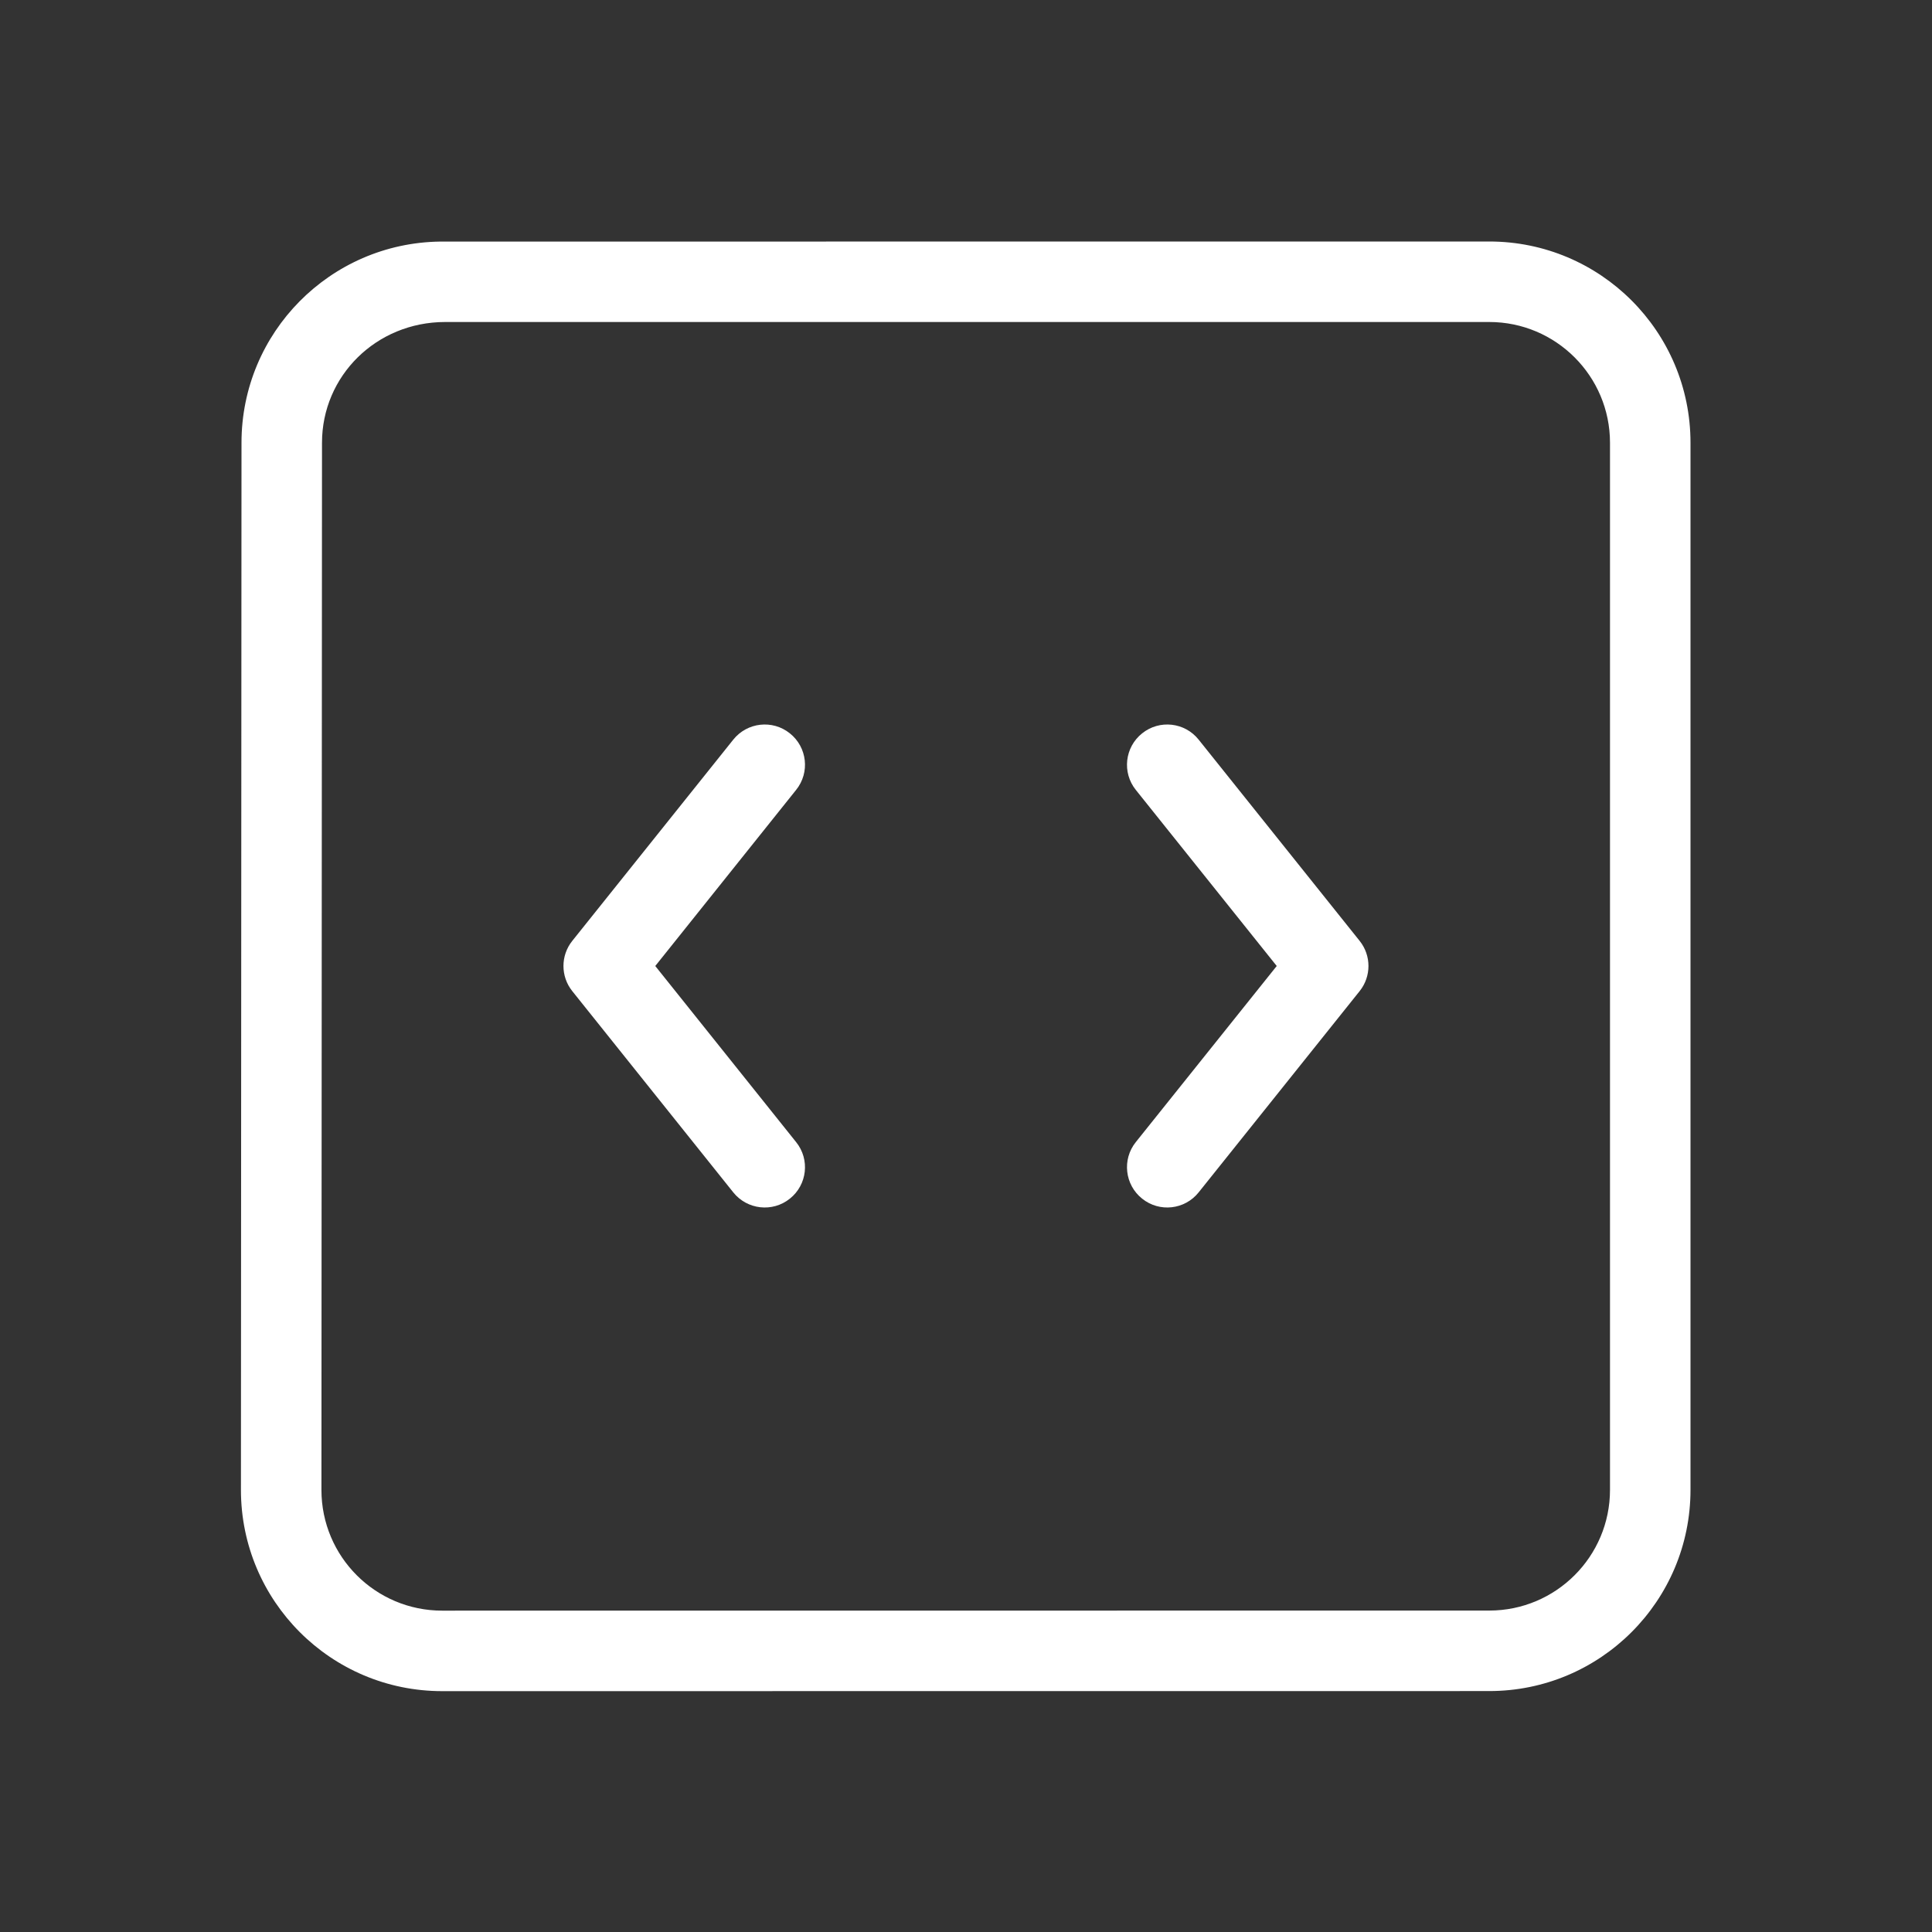 <svg width="24" height="24" viewBox="0 0 24 24" fill="none" xmlns="http://www.w3.org/2000/svg">
<rect x="0" y="0" width="24" height="24" fill="#333333" stroke="none"/>
<path d="M18.5 3C19.881 3 21 4.119 21 5.5V18.507C21 19.888 19.881 21.007 18.5 21.007L5.493 21.008C4.112 21.008 2.993 19.889 2.993 18.508L3 5.5C3 4.13 4.102 3.019 5.467 3.001C5.474 3.001 9.819 3 18.5 3ZM5.529 4C4.672 4.001 4 4.672 4 5.5L3.993 18.508C3.993 19.337 4.664 20.008 5.493 20.008L18.5 20.007C19.328 20.007 20 19.336 20 18.507V5.5C20 4.672 19.328 4 18.5 4H5.529ZM9.89 14.188C10.063 14.403 10.028 14.718 9.812 14.89C9.597 15.063 9.282 15.028 9.109 14.812L7.109 12.312C6.963 12.13 6.963 11.87 7.109 11.688L9.109 9.188C9.282 8.972 9.597 8.937 9.812 9.11C10.028 9.282 10.063 9.597 9.89 9.812L8.14 12L9.89 14.188ZM14.109 9.812C13.937 9.597 13.972 9.282 14.188 9.11C14.403 8.937 14.718 8.972 14.89 9.188L16.89 11.688C17.036 11.87 17.036 12.13 16.89 12.312L14.89 14.812C14.718 15.028 14.403 15.063 14.188 14.89C13.972 14.718 13.937 14.403 14.109 14.188L15.86 12L14.109 9.812Z" fill="white"/>
</svg>
